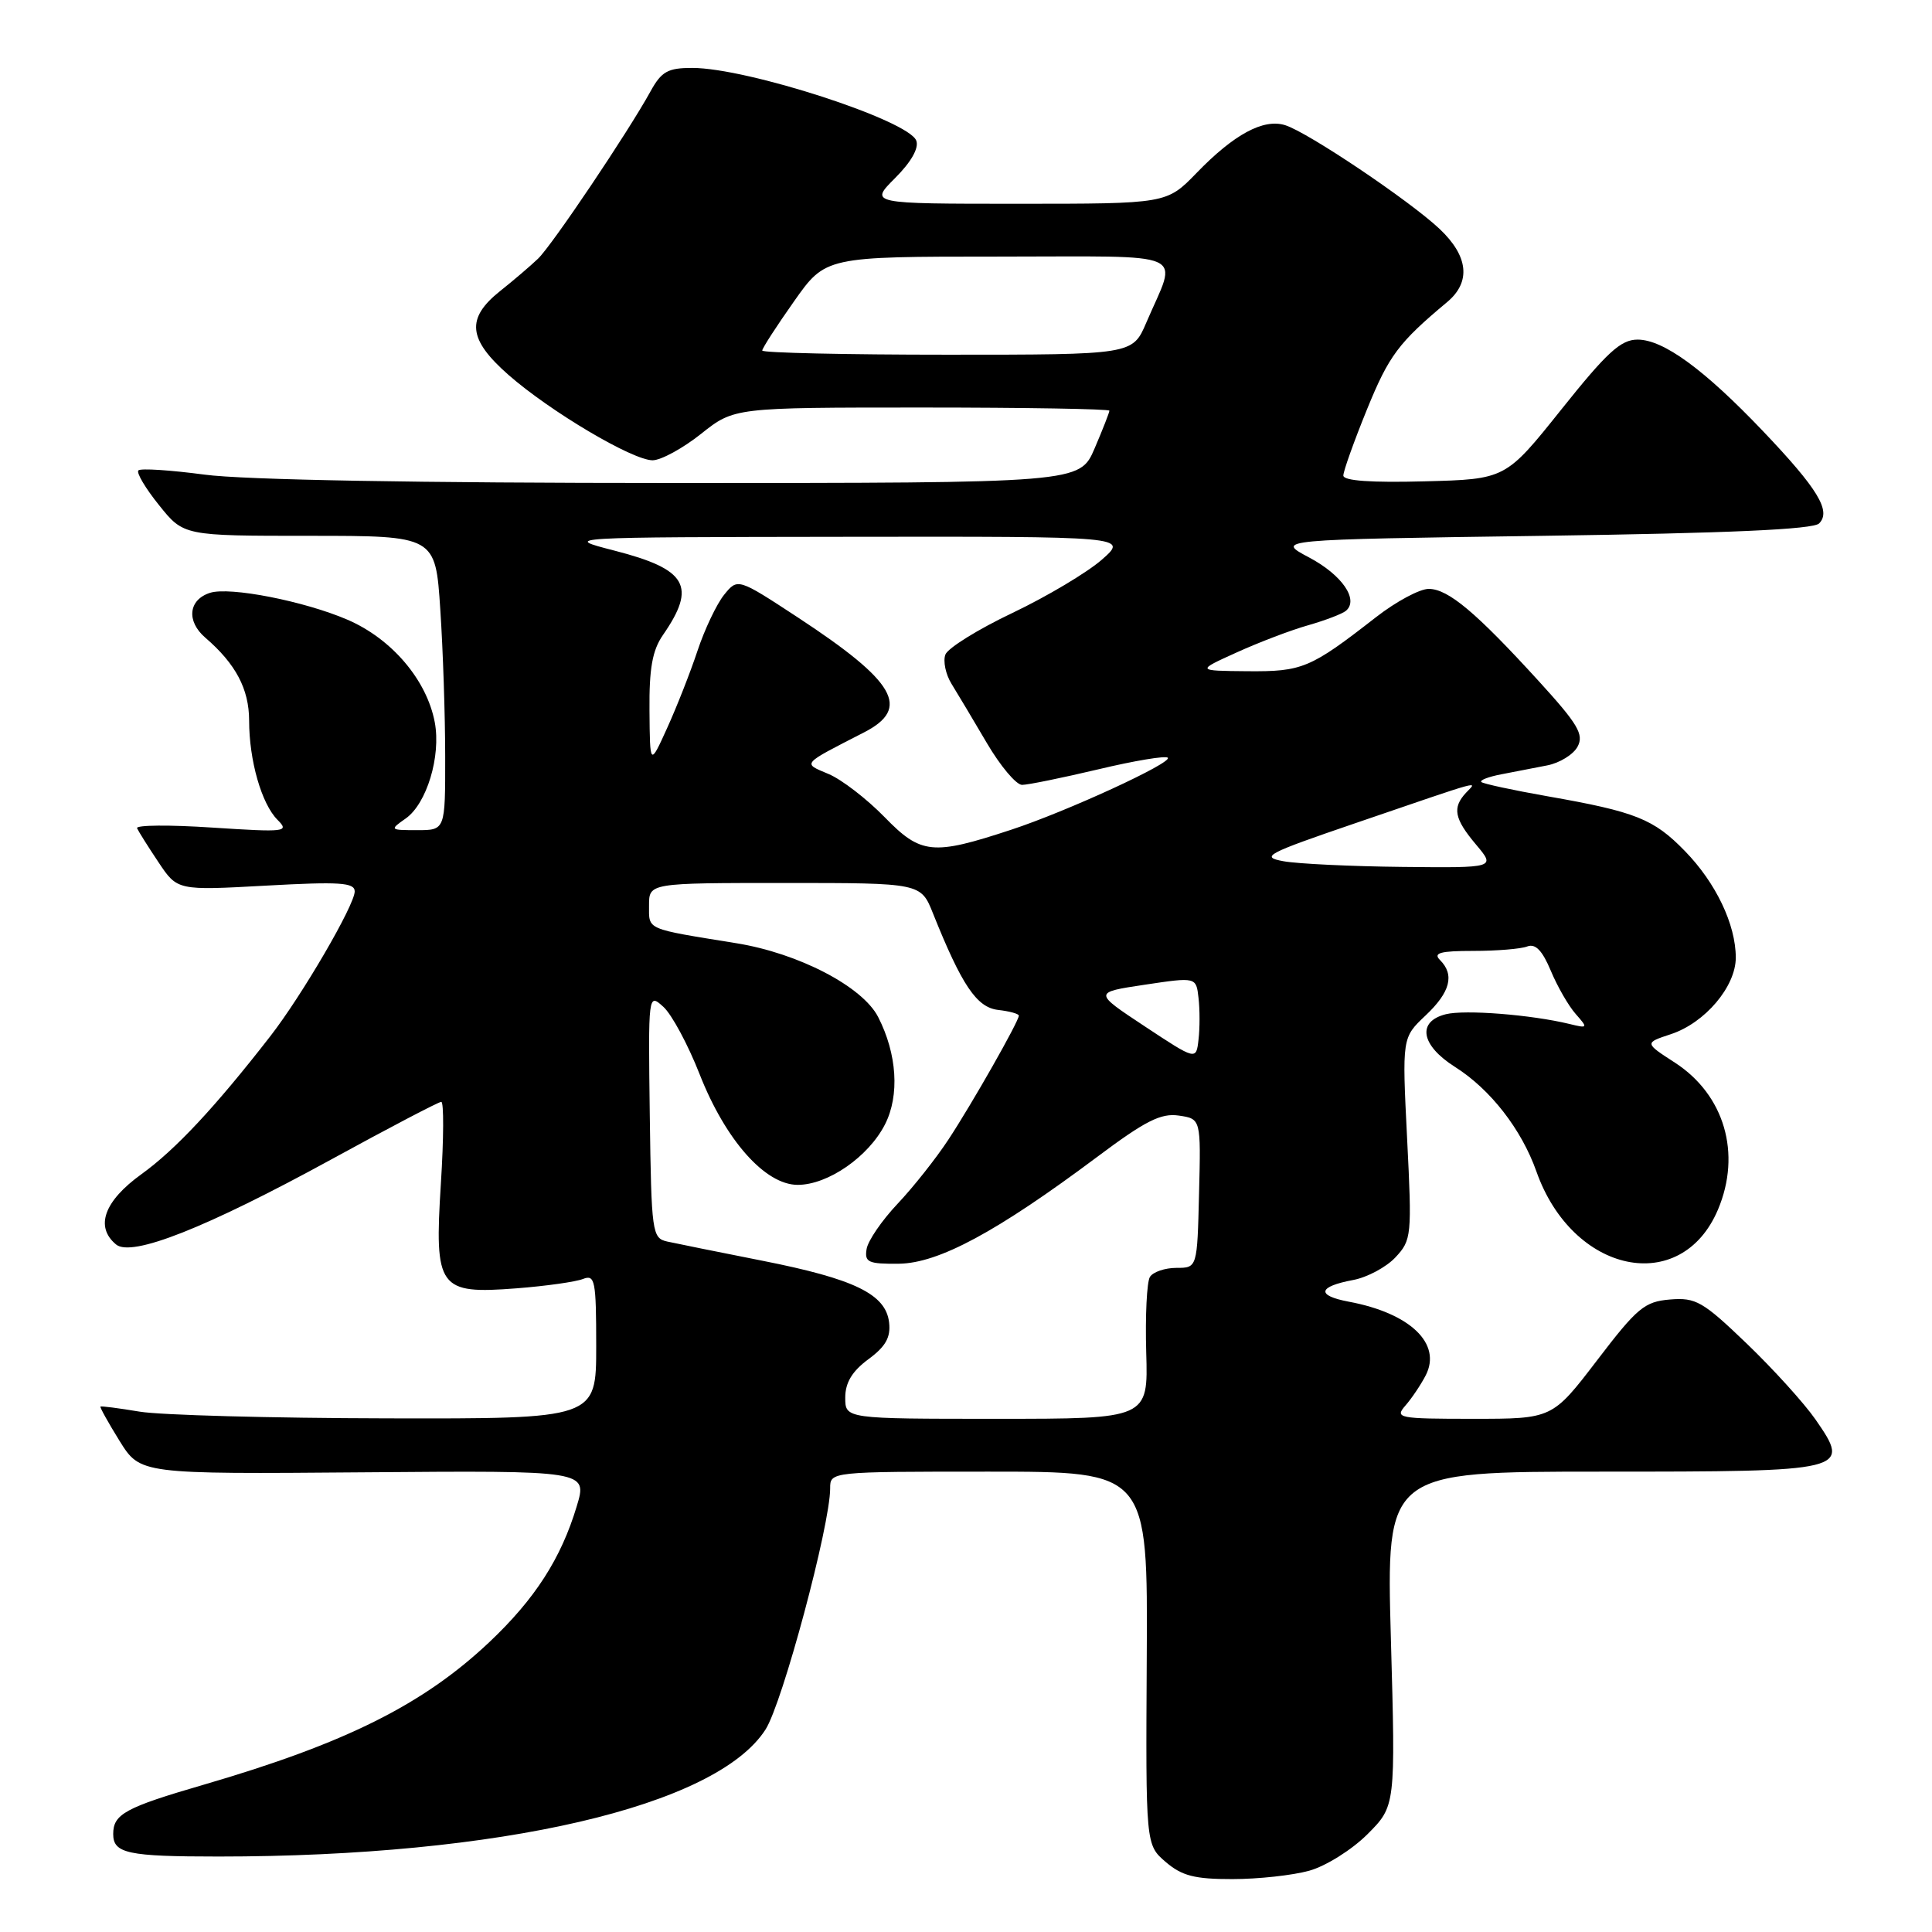 <?xml version="1.0" encoding="UTF-8" standalone="no"?>
<!DOCTYPE svg PUBLIC "-//W3C//DTD SVG 1.1//EN" "http://www.w3.org/Graphics/SVG/1.1/DTD/svg11.dtd" >
<svg xmlns="http://www.w3.org/2000/svg" xmlns:xlink="http://www.w3.org/1999/xlink" version="1.1" viewBox="0 0 256 256">
 <g >
 <path fill="currentColor"
d=" M 173.48 247.88 C 175.68 247.27 179.12 245.11 181.19 243.05 C 184.92 239.31 184.92 239.31 184.30 217.16 C 183.68 195.00 183.68 195.00 212.22 195.00 C 245.02 195.00 245.30 194.93 240.55 188.07 C 239.06 185.93 234.96 181.40 231.44 178.02 C 225.63 172.44 224.70 171.91 221.29 172.19 C 217.91 172.47 216.94 173.28 211.62 180.25 C 205.69 188.00 205.69 188.00 195.19 188.00 C 185.28 188.00 184.78 187.90 186.22 186.25 C 187.06 185.29 188.27 183.49 188.91 182.25 C 191.08 178.05 186.87 174.00 178.72 172.48 C 174.37 171.66 174.62 170.48 179.33 169.60 C 181.17 169.25 183.68 167.91 184.90 166.61 C 187.04 164.32 187.10 163.77 186.45 150.87 C 185.78 137.50 185.78 137.50 188.89 134.56 C 192.18 131.46 192.77 129.17 190.80 127.20 C 189.87 126.27 190.85 126.00 195.22 126.00 C 198.31 126.00 201.53 125.74 202.37 125.41 C 203.45 125.00 204.36 125.93 205.49 128.63 C 206.36 130.72 207.85 133.30 208.79 134.36 C 210.44 136.23 210.41 136.28 207.96 135.68 C 202.88 134.45 194.10 133.76 191.58 134.39 C 187.72 135.36 188.27 138.51 192.79 141.37 C 197.48 144.33 201.60 149.63 203.58 155.22 C 208.36 168.78 222.76 171.81 227.64 160.28 C 230.78 152.85 228.50 145.07 221.94 140.81 C 217.89 138.19 217.89 138.19 221.41 137.03 C 225.92 135.54 230.00 130.73 230.00 126.89 C 230.00 122.50 227.36 116.97 223.26 112.77 C 219.12 108.51 216.74 107.56 205.05 105.51 C 200.46 104.70 196.52 103.85 196.28 103.62 C 196.05 103.38 197.24 102.92 198.93 102.60 C 200.62 102.27 203.35 101.74 205.01 101.42 C 206.66 101.10 208.48 99.98 209.04 98.93 C 209.90 97.32 209.08 95.94 203.90 90.26 C 195.59 81.15 191.91 78.06 189.34 78.03 C 188.15 78.01 185.00 79.70 182.34 81.77 C 173.61 88.57 172.58 89.00 165.29 88.94 C 158.50 88.88 158.50 88.88 163.87 86.45 C 166.82 85.11 171.09 83.48 173.37 82.84 C 175.64 82.19 177.88 81.33 178.35 80.93 C 180.08 79.45 177.82 76.18 173.47 73.87 C 168.99 71.50 168.99 71.50 204.44 71.00 C 229.09 70.65 240.25 70.15 241.04 69.36 C 242.68 67.72 240.87 64.76 233.59 57.11 C 225.80 48.94 220.41 45.00 216.99 45.00 C 214.76 45.00 212.94 46.67 206.89 54.25 C 199.50 63.50 199.50 63.50 188.75 63.78 C 181.69 63.97 178.00 63.71 178.00 63.01 C 178.00 62.43 179.41 58.48 181.14 54.23 C 184.04 47.11 185.31 45.41 191.75 40.03 C 194.94 37.37 194.58 33.94 190.75 30.33 C 186.78 26.59 173.32 17.54 170.30 16.59 C 167.42 15.68 163.51 17.79 158.55 22.92 C 154.59 27.00 154.59 27.00 134.90 27.00 C 115.20 27.00 115.20 27.00 118.61 23.59 C 120.74 21.46 121.79 19.61 121.41 18.63 C 120.37 15.93 99.03 9.00 91.72 9.00 C 88.49 9.00 87.65 9.47 86.20 12.10 C 83.22 17.52 73.16 32.48 71.30 34.27 C 70.31 35.22 68.04 37.16 66.25 38.58 C 61.73 42.19 62.01 44.96 67.37 49.67 C 72.91 54.53 83.83 61.00 86.48 60.99 C 87.59 60.98 90.48 59.41 92.89 57.49 C 97.28 54.00 97.28 54.00 122.14 54.00 C 135.81 54.00 147.00 54.19 147.00 54.42 C 147.00 54.65 146.12 56.90 145.04 59.42 C 143.07 64.00 143.07 64.00 89.19 64.00 C 55.45 64.00 32.25 63.59 27.10 62.89 C 22.58 62.29 18.64 62.03 18.34 62.33 C 18.04 62.62 19.27 64.70 21.07 66.93 C 24.33 71.00 24.33 71.00 41.02 71.00 C 57.70 71.00 57.70 71.00 58.34 80.75 C 58.70 86.11 58.99 94.89 58.99 100.25 C 59.00 110.00 59.00 110.00 55.28 110.00 C 51.64 110.00 51.61 109.96 53.75 108.46 C 56.54 106.51 58.45 100.21 57.61 95.71 C 56.55 90.10 51.91 84.64 46.03 82.11 C 40.31 79.65 30.46 77.72 27.84 78.55 C 24.97 79.46 24.66 82.31 27.21 84.50 C 31.24 87.97 33.00 91.30 33.01 95.47 C 33.01 100.77 34.66 106.52 36.77 108.63 C 38.37 110.23 37.87 110.29 28.15 109.66 C 22.47 109.28 17.98 109.32 18.16 109.74 C 18.35 110.16 19.62 112.19 21.00 114.25 C 23.50 118.00 23.50 118.00 35.25 117.35 C 45.02 116.81 47.00 116.94 47.00 118.12 C 47.00 119.92 40.01 131.92 35.79 137.34 C 28.49 146.73 23.24 152.34 18.75 155.58 C 13.79 159.15 12.56 162.56 15.38 164.90 C 17.44 166.61 27.30 162.71 43.88 153.64 C 51.55 149.44 58.12 146.00 58.47 146.00 C 58.82 146.00 58.80 150.86 58.42 156.80 C 57.54 170.73 58.11 171.51 68.45 170.71 C 72.33 170.41 76.29 169.85 77.25 169.47 C 78.84 168.85 79.00 169.65 79.00 178.39 C 79.00 188.00 79.00 188.00 51.25 187.94 C 35.99 187.91 21.25 187.51 18.50 187.05 C 15.75 186.59 13.41 186.29 13.31 186.38 C 13.21 186.47 14.35 188.52 15.85 190.94 C 18.59 195.33 18.59 195.33 48.22 195.09 C 77.85 194.85 77.85 194.85 76.42 199.59 C 74.34 206.51 70.89 211.87 64.85 217.58 C 56.08 225.86 45.79 231.00 27.00 236.48 C 16.58 239.51 15.00 240.38 15.00 243.02 C 15.00 245.59 16.93 246.00 28.94 246.00 C 66.30 246.00 94.88 239.37 101.43 229.18 C 103.68 225.69 110.00 202.10 110.00 197.22 C 110.00 195.00 110.00 195.00 131.04 195.00 C 152.09 195.00 152.09 195.00 151.95 219.72 C 151.81 244.44 151.81 244.44 154.46 246.72 C 156.61 248.56 158.29 249.00 163.31 248.99 C 166.71 248.99 171.29 248.49 173.48 247.88 Z  M 112.00 185.19 C 112.00 183.21 112.91 181.70 115.06 180.11 C 117.36 178.42 118.04 177.20 117.81 175.23 C 117.37 171.48 113.24 169.47 101.00 167.05 C 95.22 165.91 89.56 164.76 88.41 164.51 C 86.41 164.06 86.31 163.37 86.10 147.81 C 85.89 131.61 85.89 131.59 87.90 133.41 C 89.01 134.41 91.17 138.43 92.70 142.33 C 96.13 151.07 101.38 157.00 105.70 157.00 C 109.71 157.00 115.09 153.27 117.27 148.98 C 119.22 145.15 118.87 139.66 116.36 134.76 C 114.29 130.72 105.81 126.31 97.56 124.98 C 85.45 123.02 86.00 123.26 86.00 119.98 C 86.00 117.00 86.00 117.00 104.01 117.00 C 122.02 117.00 122.02 117.00 123.63 121.04 C 127.45 130.57 129.42 133.49 132.25 133.82 C 133.76 133.99 135.00 134.33 135.00 134.58 C 135.00 135.33 128.82 146.22 125.67 151.00 C 124.05 153.47 121.02 157.30 118.94 159.50 C 116.86 161.70 115.01 164.40 114.83 165.50 C 114.54 167.26 115.04 167.49 119.11 167.45 C 124.39 167.38 132.09 163.23 145.39 153.29 C 151.76 148.52 153.83 147.47 156.20 147.82 C 159.13 148.25 159.13 148.25 158.88 158.12 C 158.64 168.00 158.64 168.00 155.88 168.00 C 154.36 168.00 152.78 168.54 152.37 169.20 C 151.96 169.87 151.74 174.37 151.88 179.20 C 152.14 188.00 152.14 188.00 132.07 188.00 C 112.00 188.00 112.00 188.00 112.00 185.19 Z  M 151.69 136.00 C 144.88 131.50 144.88 131.50 151.69 130.48 C 158.50 129.46 158.50 129.46 158.81 132.23 C 158.99 133.75 158.99 136.24 158.81 137.75 C 158.50 140.50 158.50 140.50 151.69 136.00 Z  M 170.08 114.12 C 166.95 113.55 167.76 113.12 179.58 109.08 C 197.12 103.08 195.72 103.47 194.25 105.05 C 192.41 107.03 192.70 108.49 195.59 111.92 C 198.18 115.00 198.18 115.00 185.84 114.87 C 179.05 114.80 171.96 114.46 170.08 114.12 Z  M 117.21 108.27 C 114.85 105.85 111.51 103.28 109.79 102.56 C 106.32 101.09 106.09 101.36 114.50 97.04 C 120.72 93.84 118.70 90.34 105.73 81.82 C 97.75 76.59 97.75 76.59 95.95 78.81 C 94.96 80.04 93.37 83.38 92.42 86.24 C 91.47 89.10 89.66 93.70 88.40 96.47 C 86.12 101.50 86.12 101.50 86.06 94.15 C 86.01 88.59 86.44 86.17 87.84 84.15 C 92.33 77.66 91.06 75.44 81.42 72.96 C 74.50 71.18 74.50 71.18 112.00 71.13 C 149.50 71.08 149.50 71.08 146.00 74.16 C 144.07 75.85 138.76 79.02 134.19 81.20 C 129.62 83.37 125.61 85.86 125.27 86.73 C 124.94 87.60 125.30 89.35 126.08 90.61 C 126.86 91.87 128.97 95.40 130.76 98.45 C 132.55 101.50 134.65 104.00 135.43 104.00 C 136.21 104.00 140.75 103.07 145.53 101.94 C 150.30 100.80 154.45 100.11 154.74 100.40 C 155.40 101.06 141.36 107.52 134.00 109.94 C 123.56 113.38 122.04 113.23 117.21 108.27 Z  M 101.00 46.45 C 101.00 46.15 102.89 43.22 105.20 39.95 C 109.39 34.00 109.39 34.00 132.26 34.00 C 158.17 34.00 156.04 33.05 151.89 42.75 C 150.07 47.00 150.07 47.00 125.54 47.00 C 112.04 47.00 101.00 46.75 101.00 46.45 Z "/>
</g>
</svg>